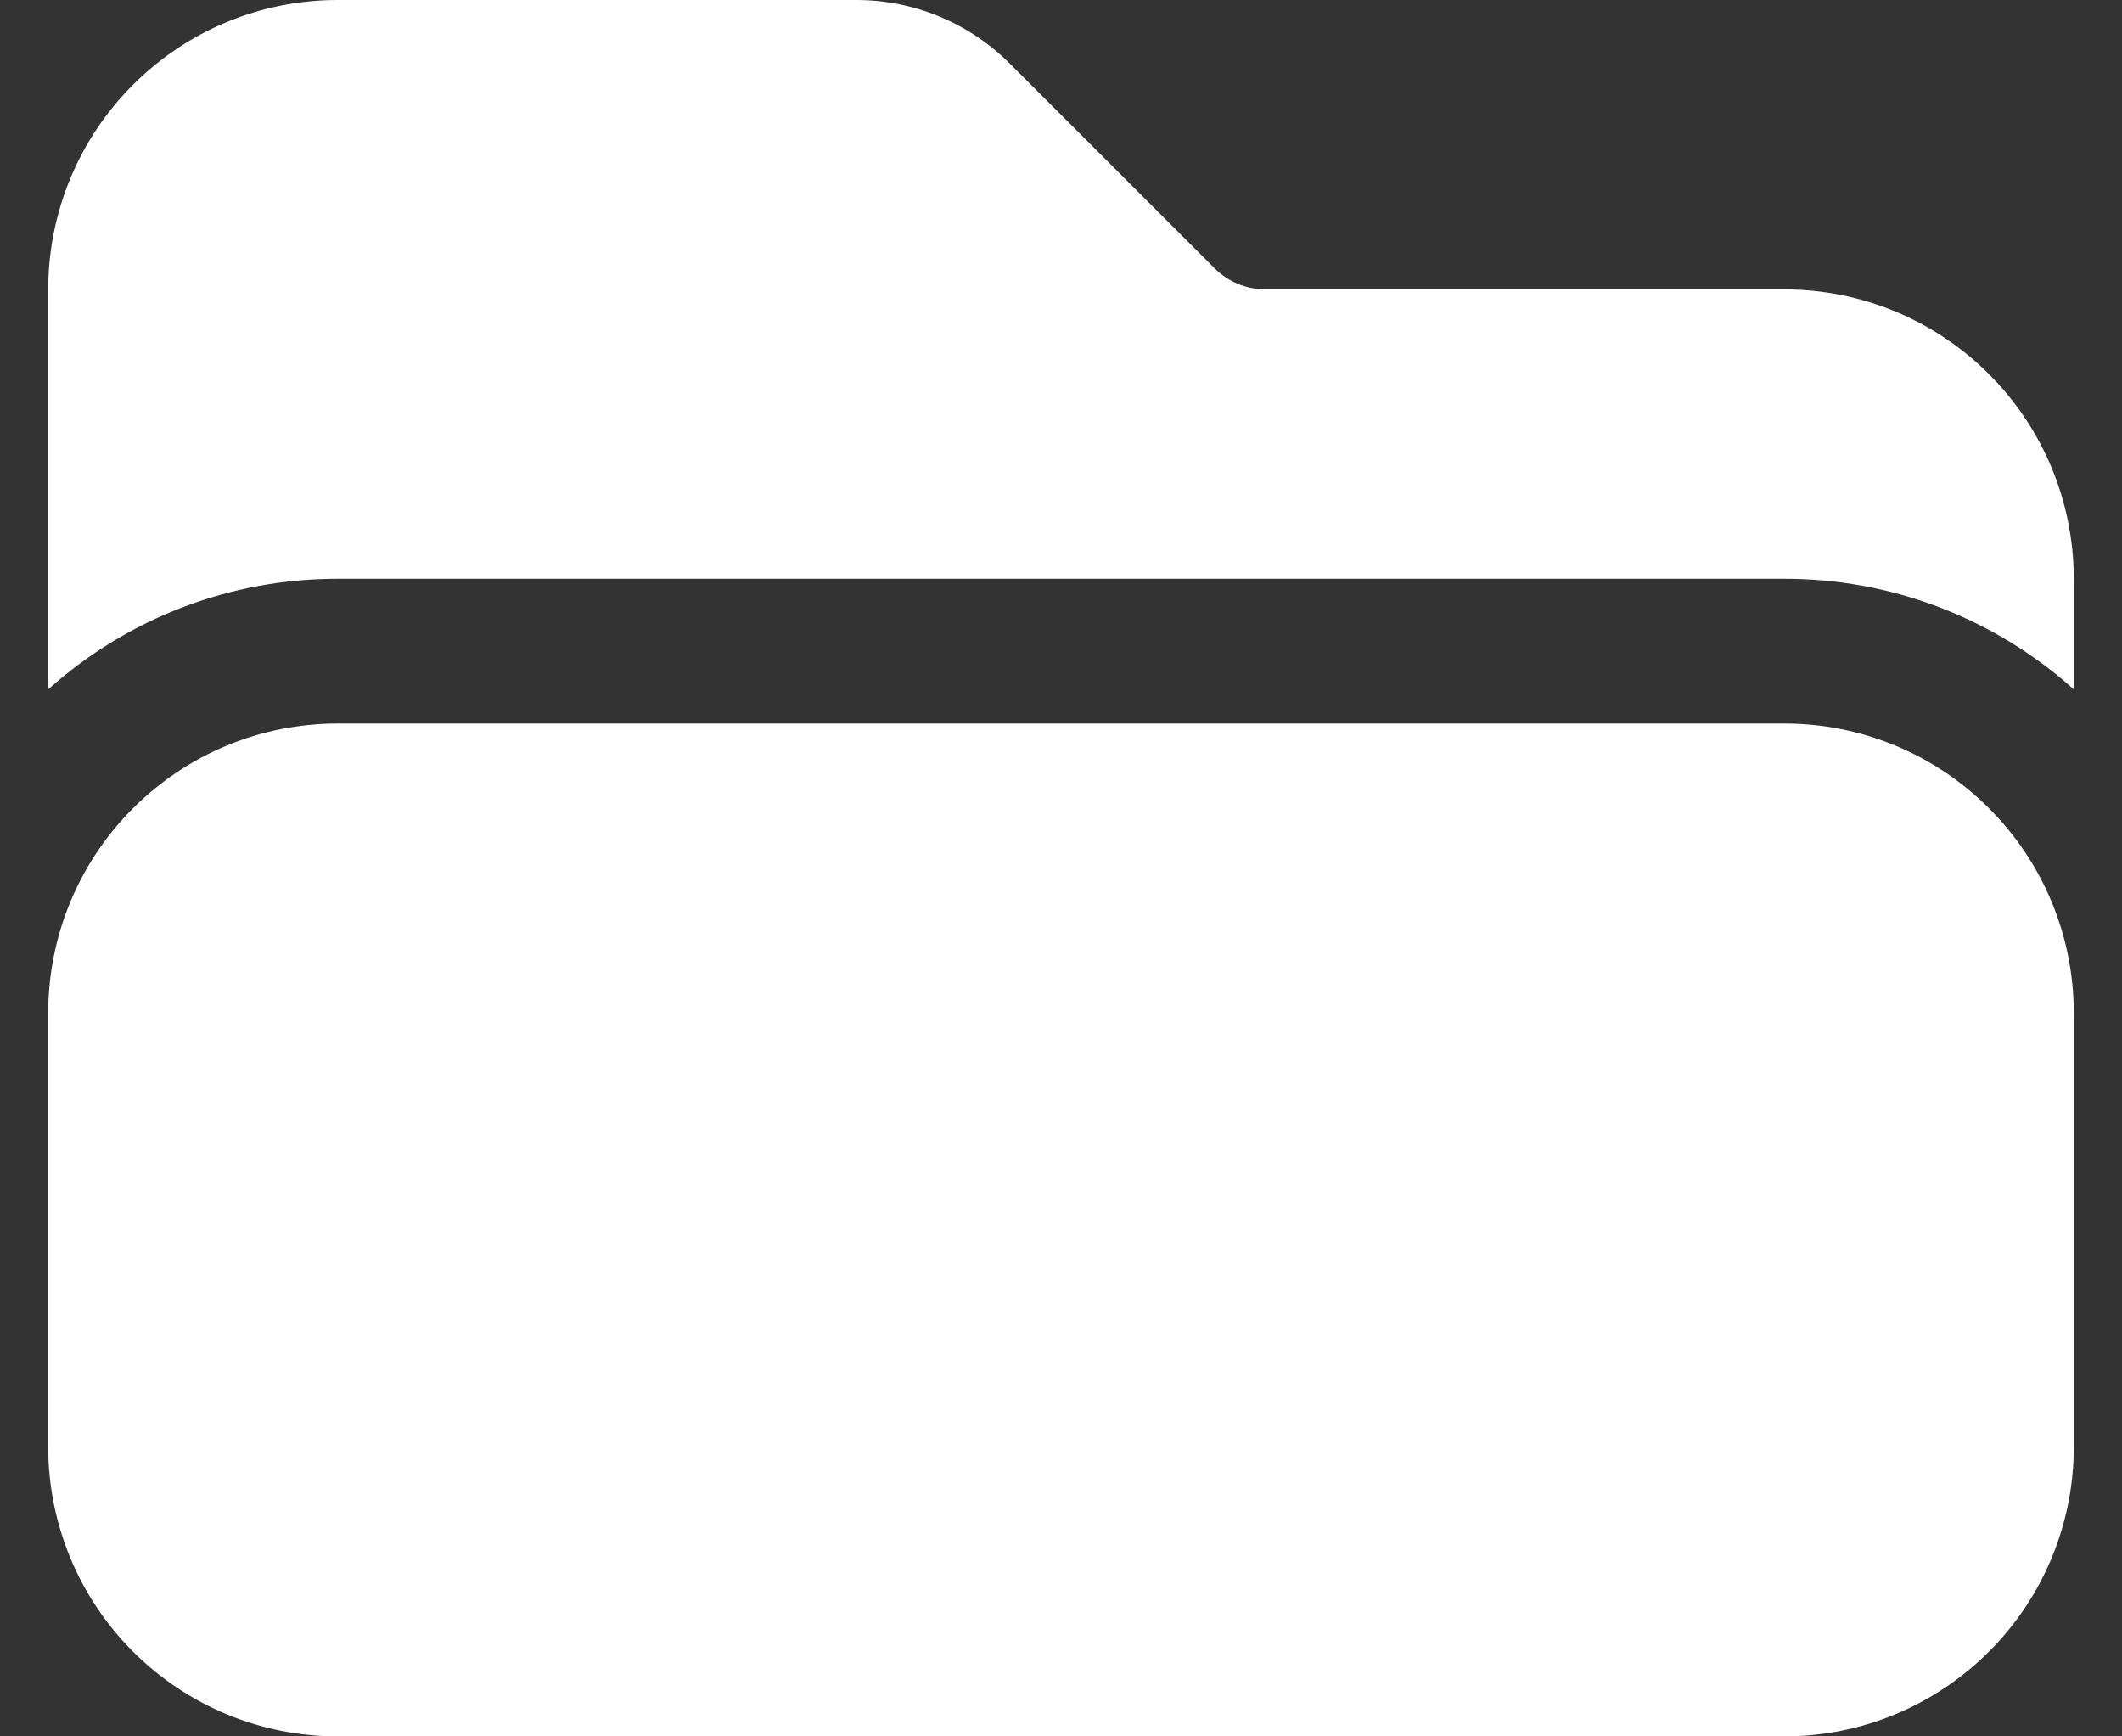 <svg width="22" height="18" viewBox="0 0 22 18" fill="none" xmlns="http://www.w3.org/2000/svg">
<rect x="0" y="0" width="22" height="18" fill="#333333" stroke="none"/>
<path d="M18.5 18C19.296 18 20.059 17.684 20.621 17.121C21.184 16.559 21.5 15.796 21.5 15V10.5C21.5 9.704 21.184 8.941 20.621 8.379C20.059 7.816 19.296 7.5 18.5 7.5H3.5C2.704 7.5 1.941 7.816 1.379 8.379C0.816 8.941 0.5 9.704 0.5 10.5V15C0.5 15.796 0.816 16.559 1.379 17.121C1.941 17.684 2.704 18 3.5 18H18.5ZM0.5 7.146V3C0.5 2.204 0.816 1.441 1.379 0.879C1.941 0.316 2.704 0 3.5 0H8.879C9.475 0 10.047 0.237 10.469 0.659L12.591 2.78C12.731 2.921 12.922 3 13.121 3H18.5C19.296 3 20.059 3.316 20.621 3.879C21.184 4.441 21.5 5.204 21.5 6V7.146C20.676 6.407 19.607 5.998 18.5 6H3.5C2.393 5.998 1.324 6.407 0.5 7.146Z" fill="white"/>
</svg>
